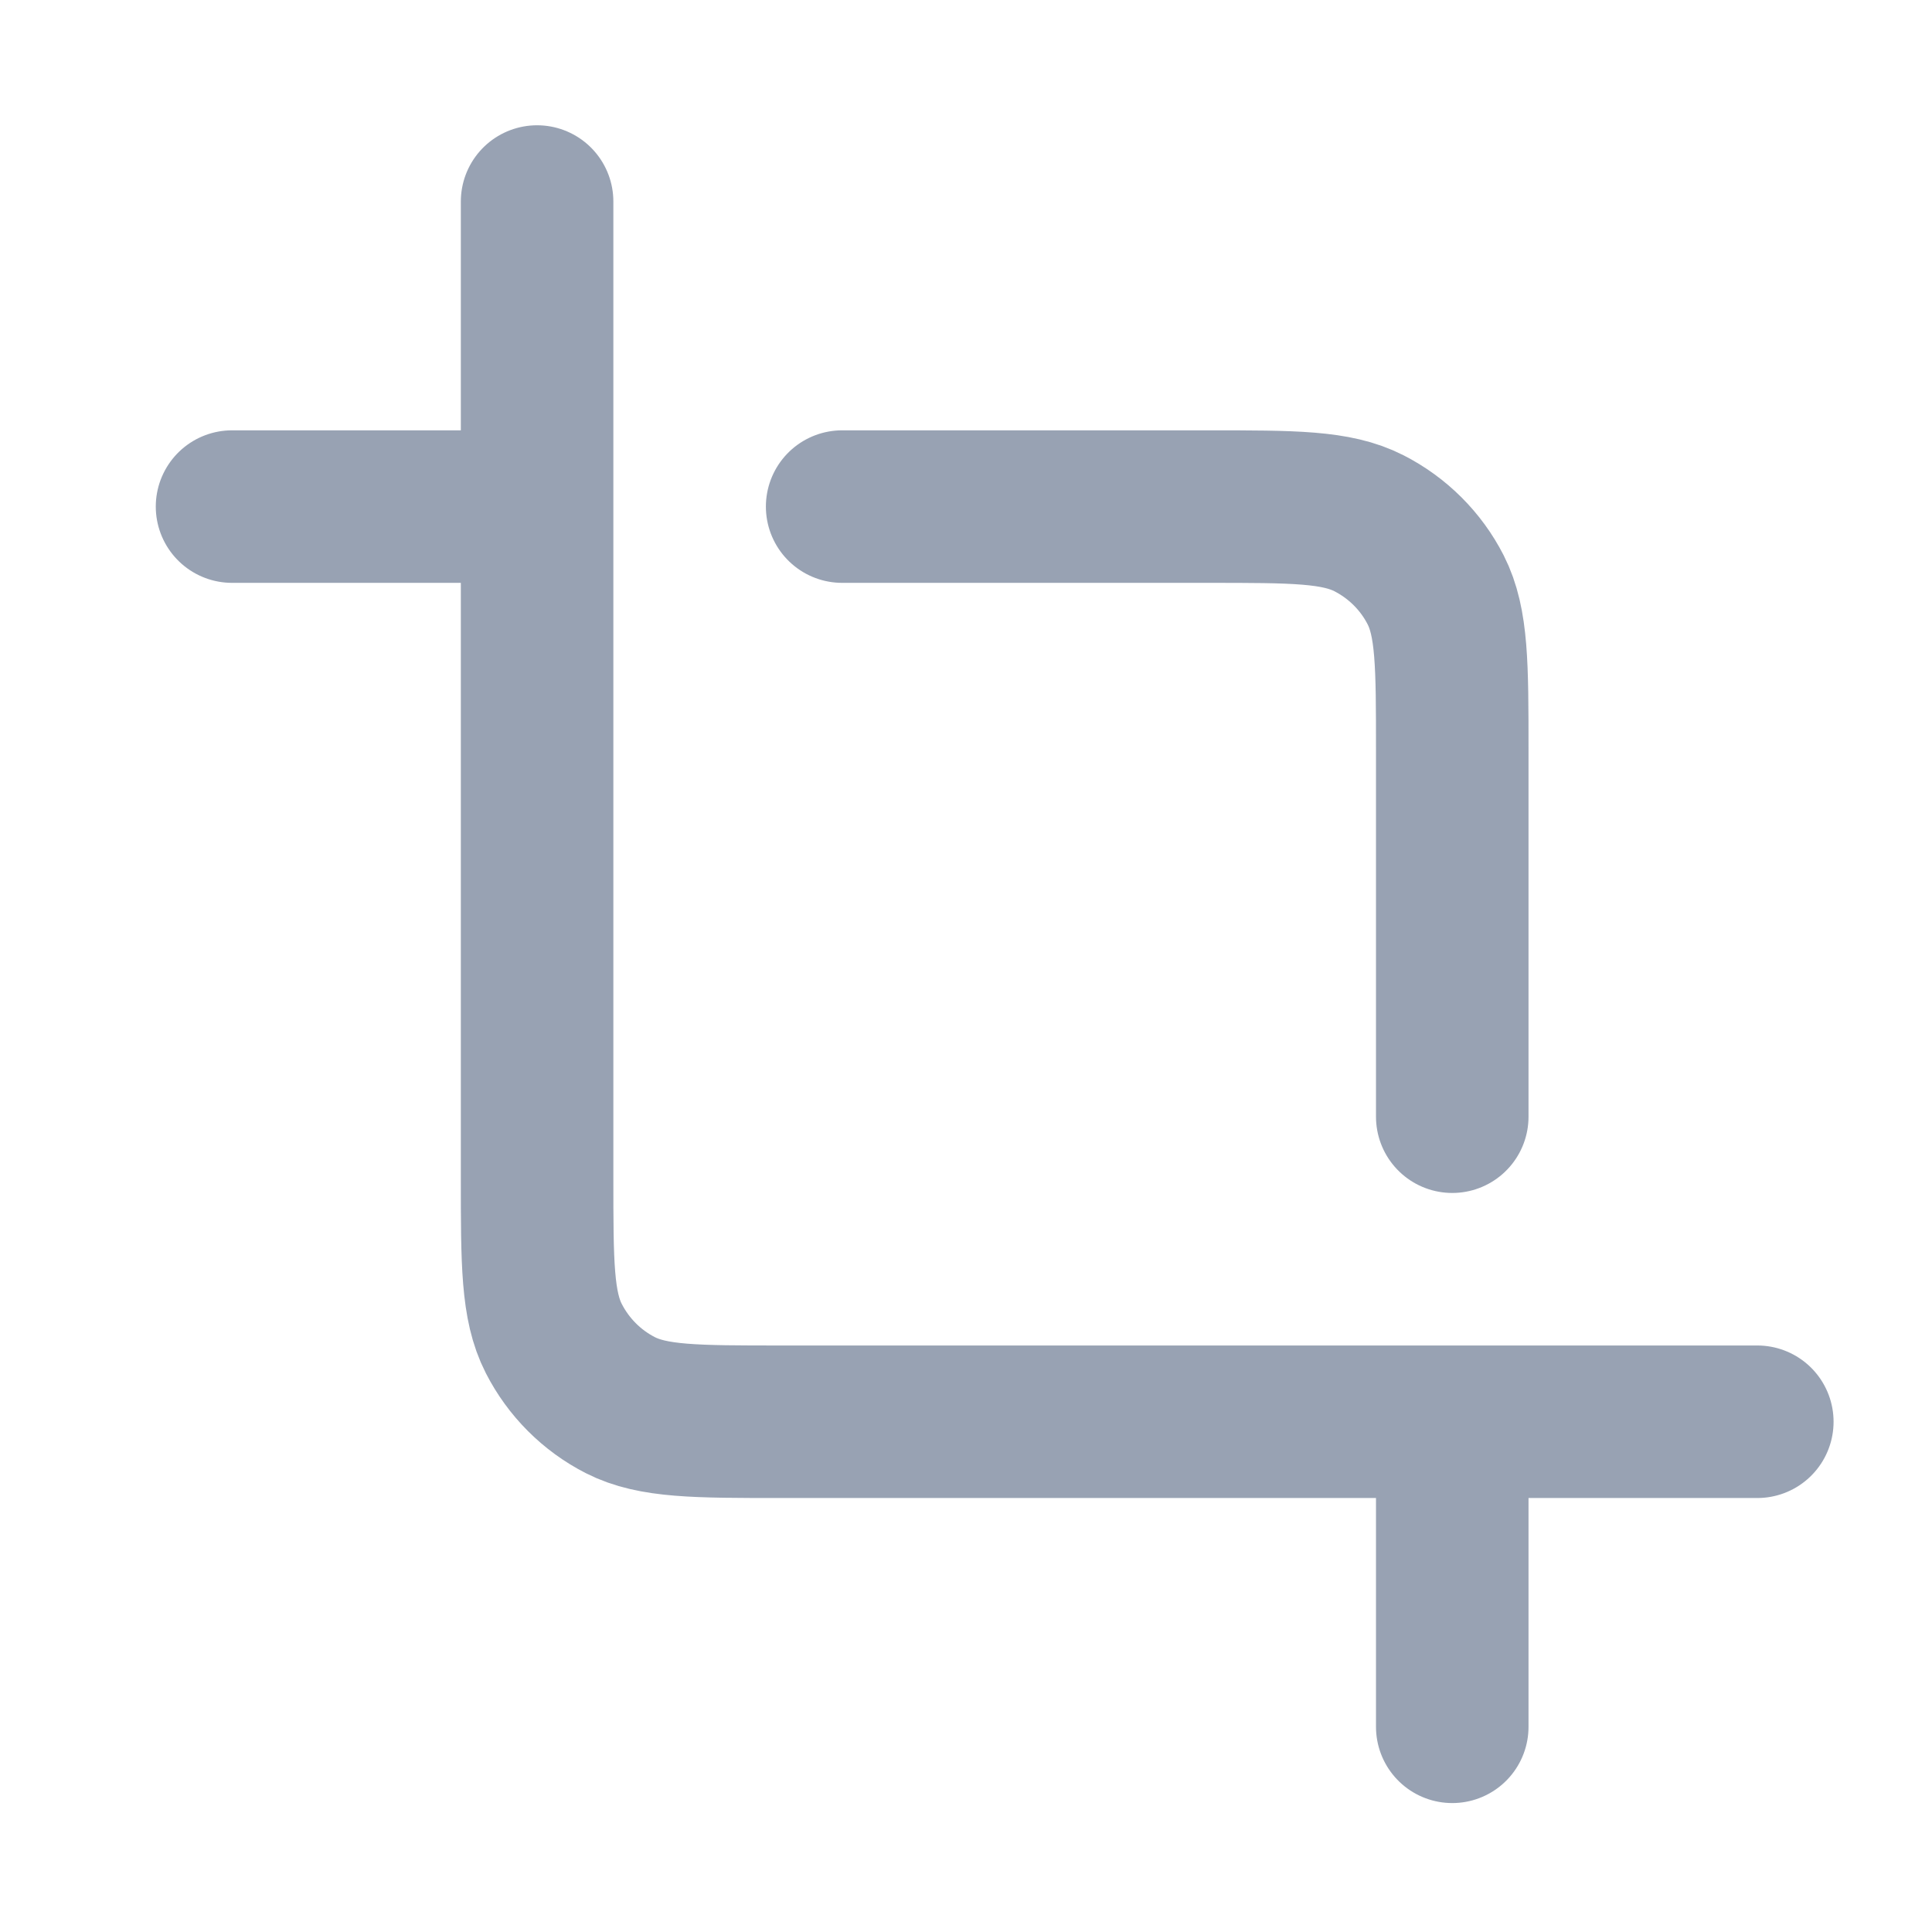 <svg width="19" height="19" viewBox="0 0 19 19" fill="none" xmlns="http://www.w3.org/2000/svg">
<g clip-path="url(#clip0_1_10083)">
<path d="M8.282 4.982H11.882C12.722 4.982 13.142 4.982 13.463 5.146C13.745 5.29 13.975 5.519 14.119 5.801C14.282 6.122 14.282 6.542 14.282 7.382V10.982M2.282 4.982H5.282M14.282 13.982V16.982M17.282 13.982L7.682 13.982C6.842 13.982 6.422 13.982 6.101 13.819C5.819 13.675 5.59 13.445 5.446 13.163C5.282 12.842 5.282 12.422 5.282 11.582V1.982" stroke="#98A2B3" stroke-width="1.5" stroke-linecap="round" stroke-linejoin="round"/>
</g>
<defs>
<clipPath id="clip0_1_10083">
<rect width="18" height="18" fill="white" transform="translate(0.782 0.482)"/>
</clipPath>
</defs>
</svg>
